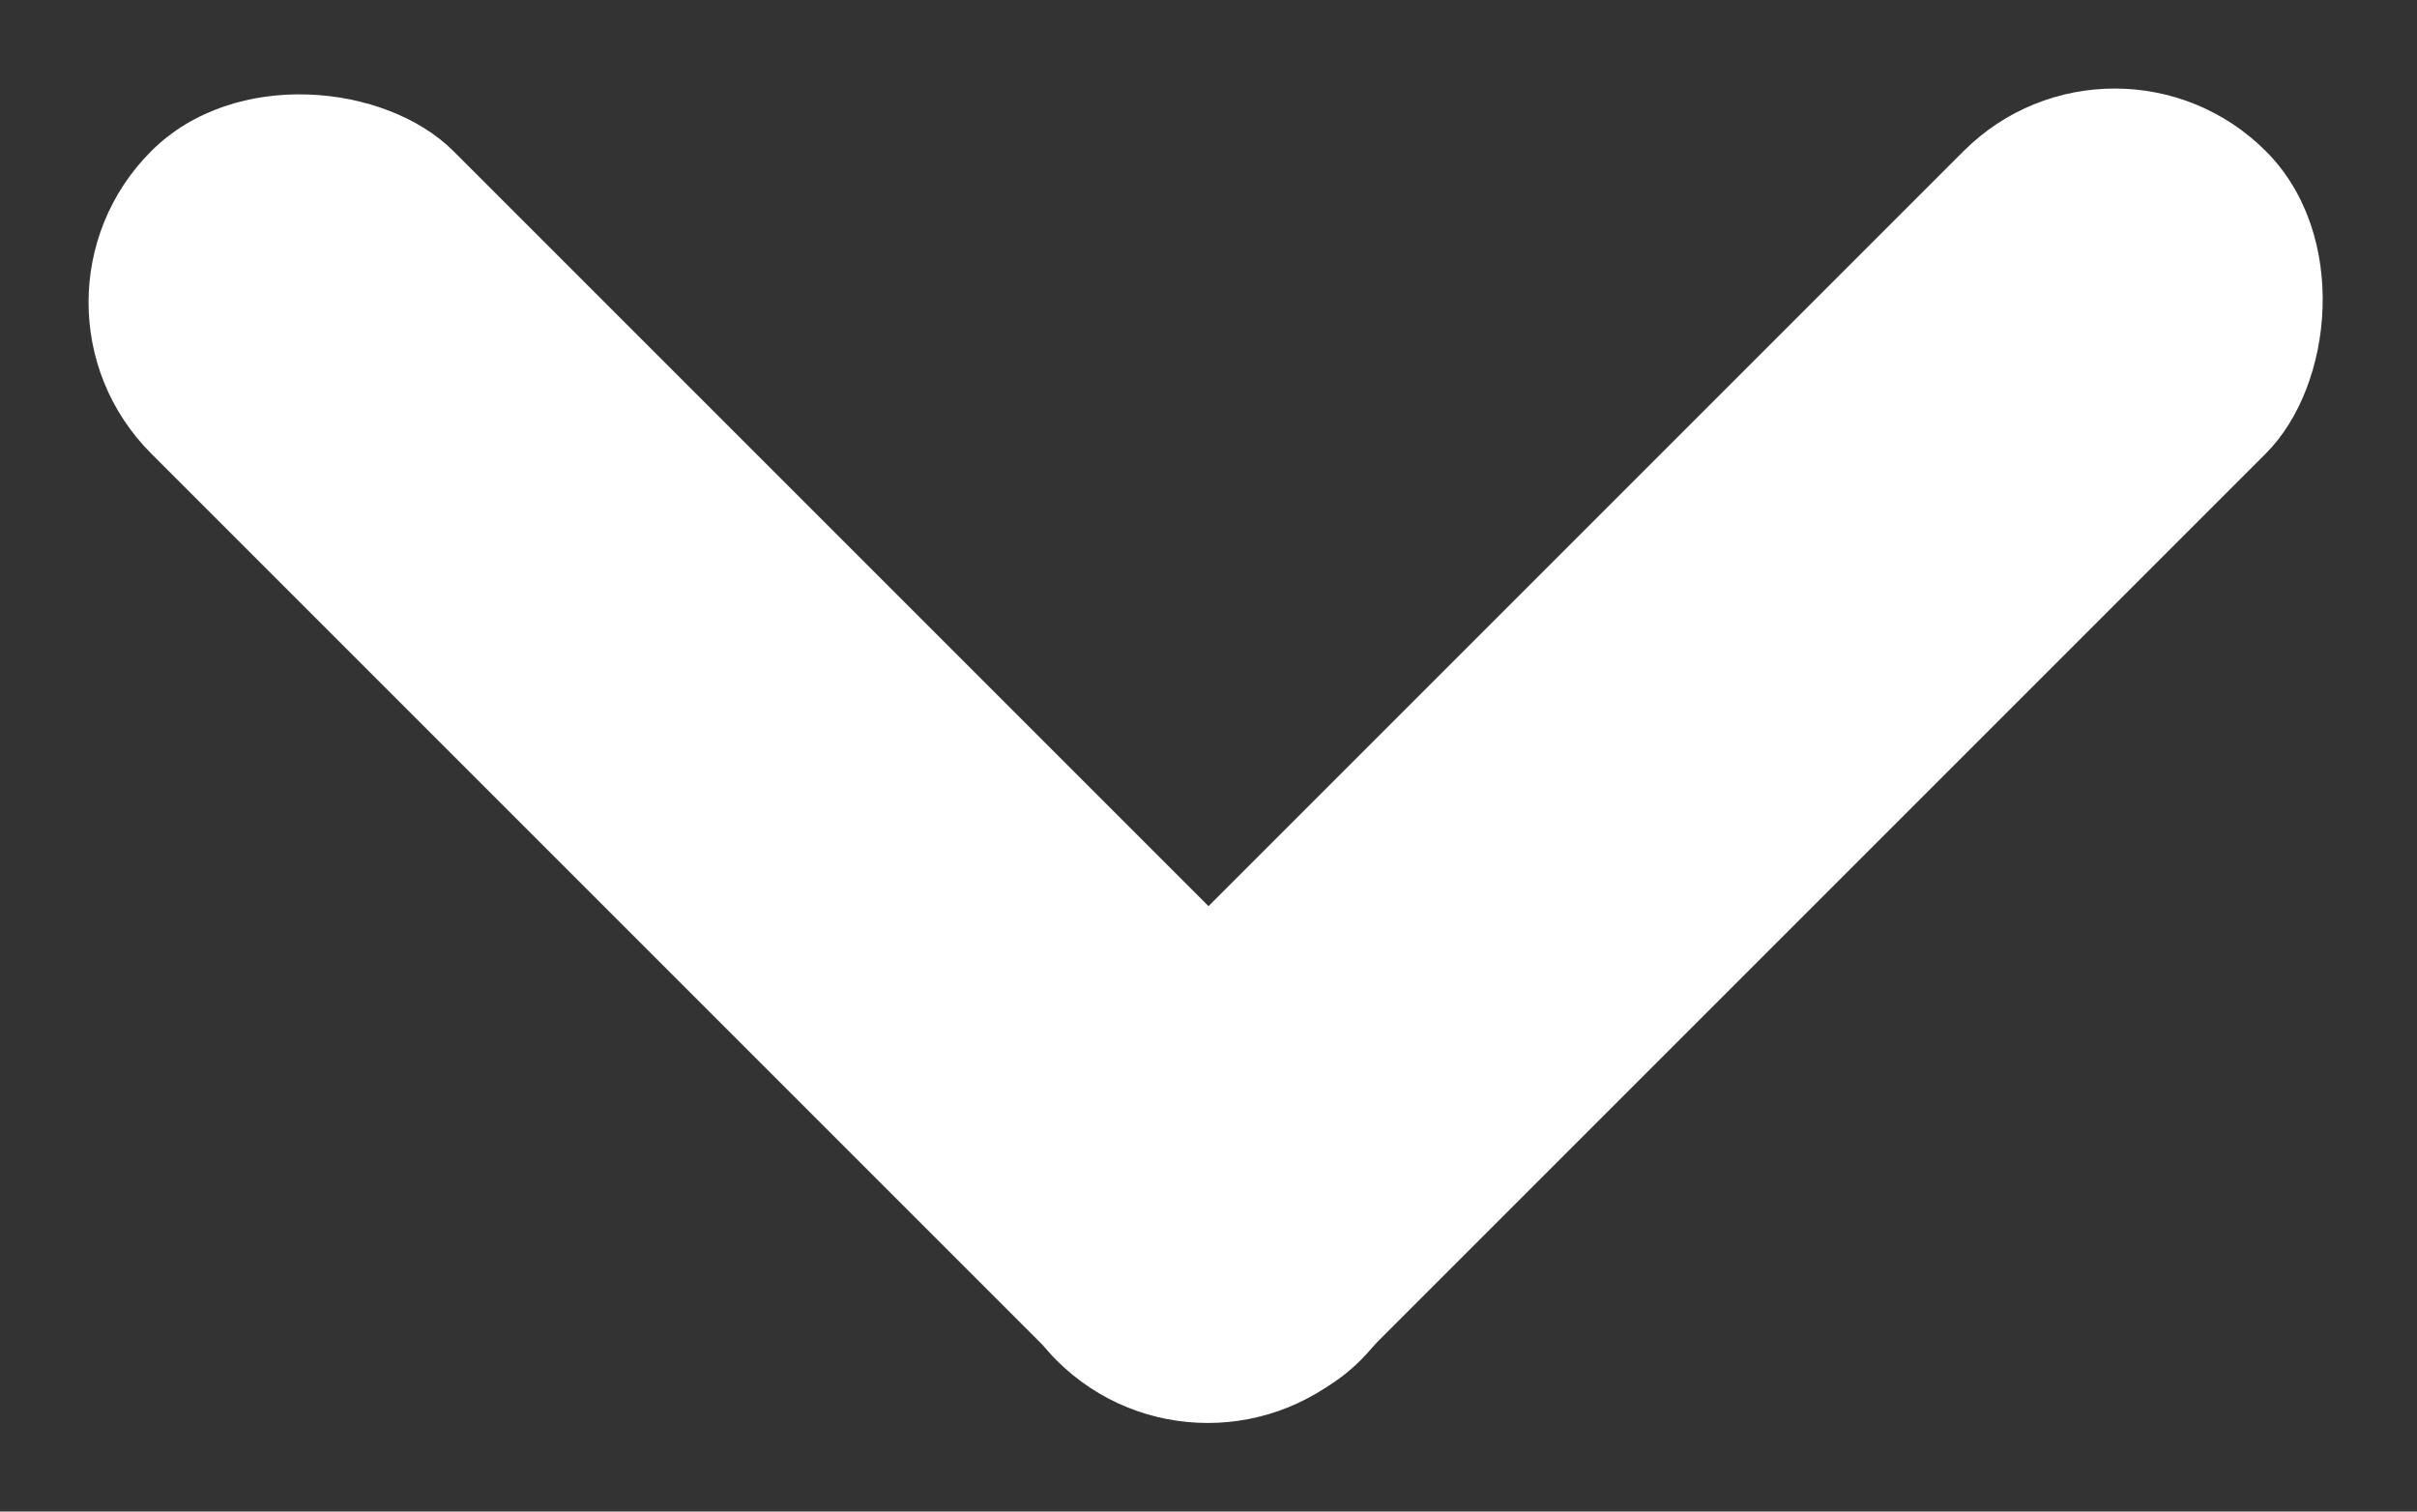<svg xmlns="http://www.w3.org/2000/svg" width="20" height="12.508" viewBox="0 0 20 12.508">
  <rect x="0" y="0" width="20" height="12.508" fill="#333333" stroke="none"/>
  <g id="Group_23068" data-name="Group 23068" transform="translate(-1123.464 -650.464)" style="isolation: isolate">
    <rect id="Rectangle_87" data-name="Rectangle 87" width="3.538" height="14.151" rx="1.769" transform="translate(1123.464 652.966) rotate(-45)" fill="#fff"/>
    <rect id="Rectangle_88" data-name="Rectangle 88" width="3.538" height="14.151" rx="1.769" transform="translate(1133.458 662.972) rotate(-135)" fill="#fff"/>
  </g>
</svg>
